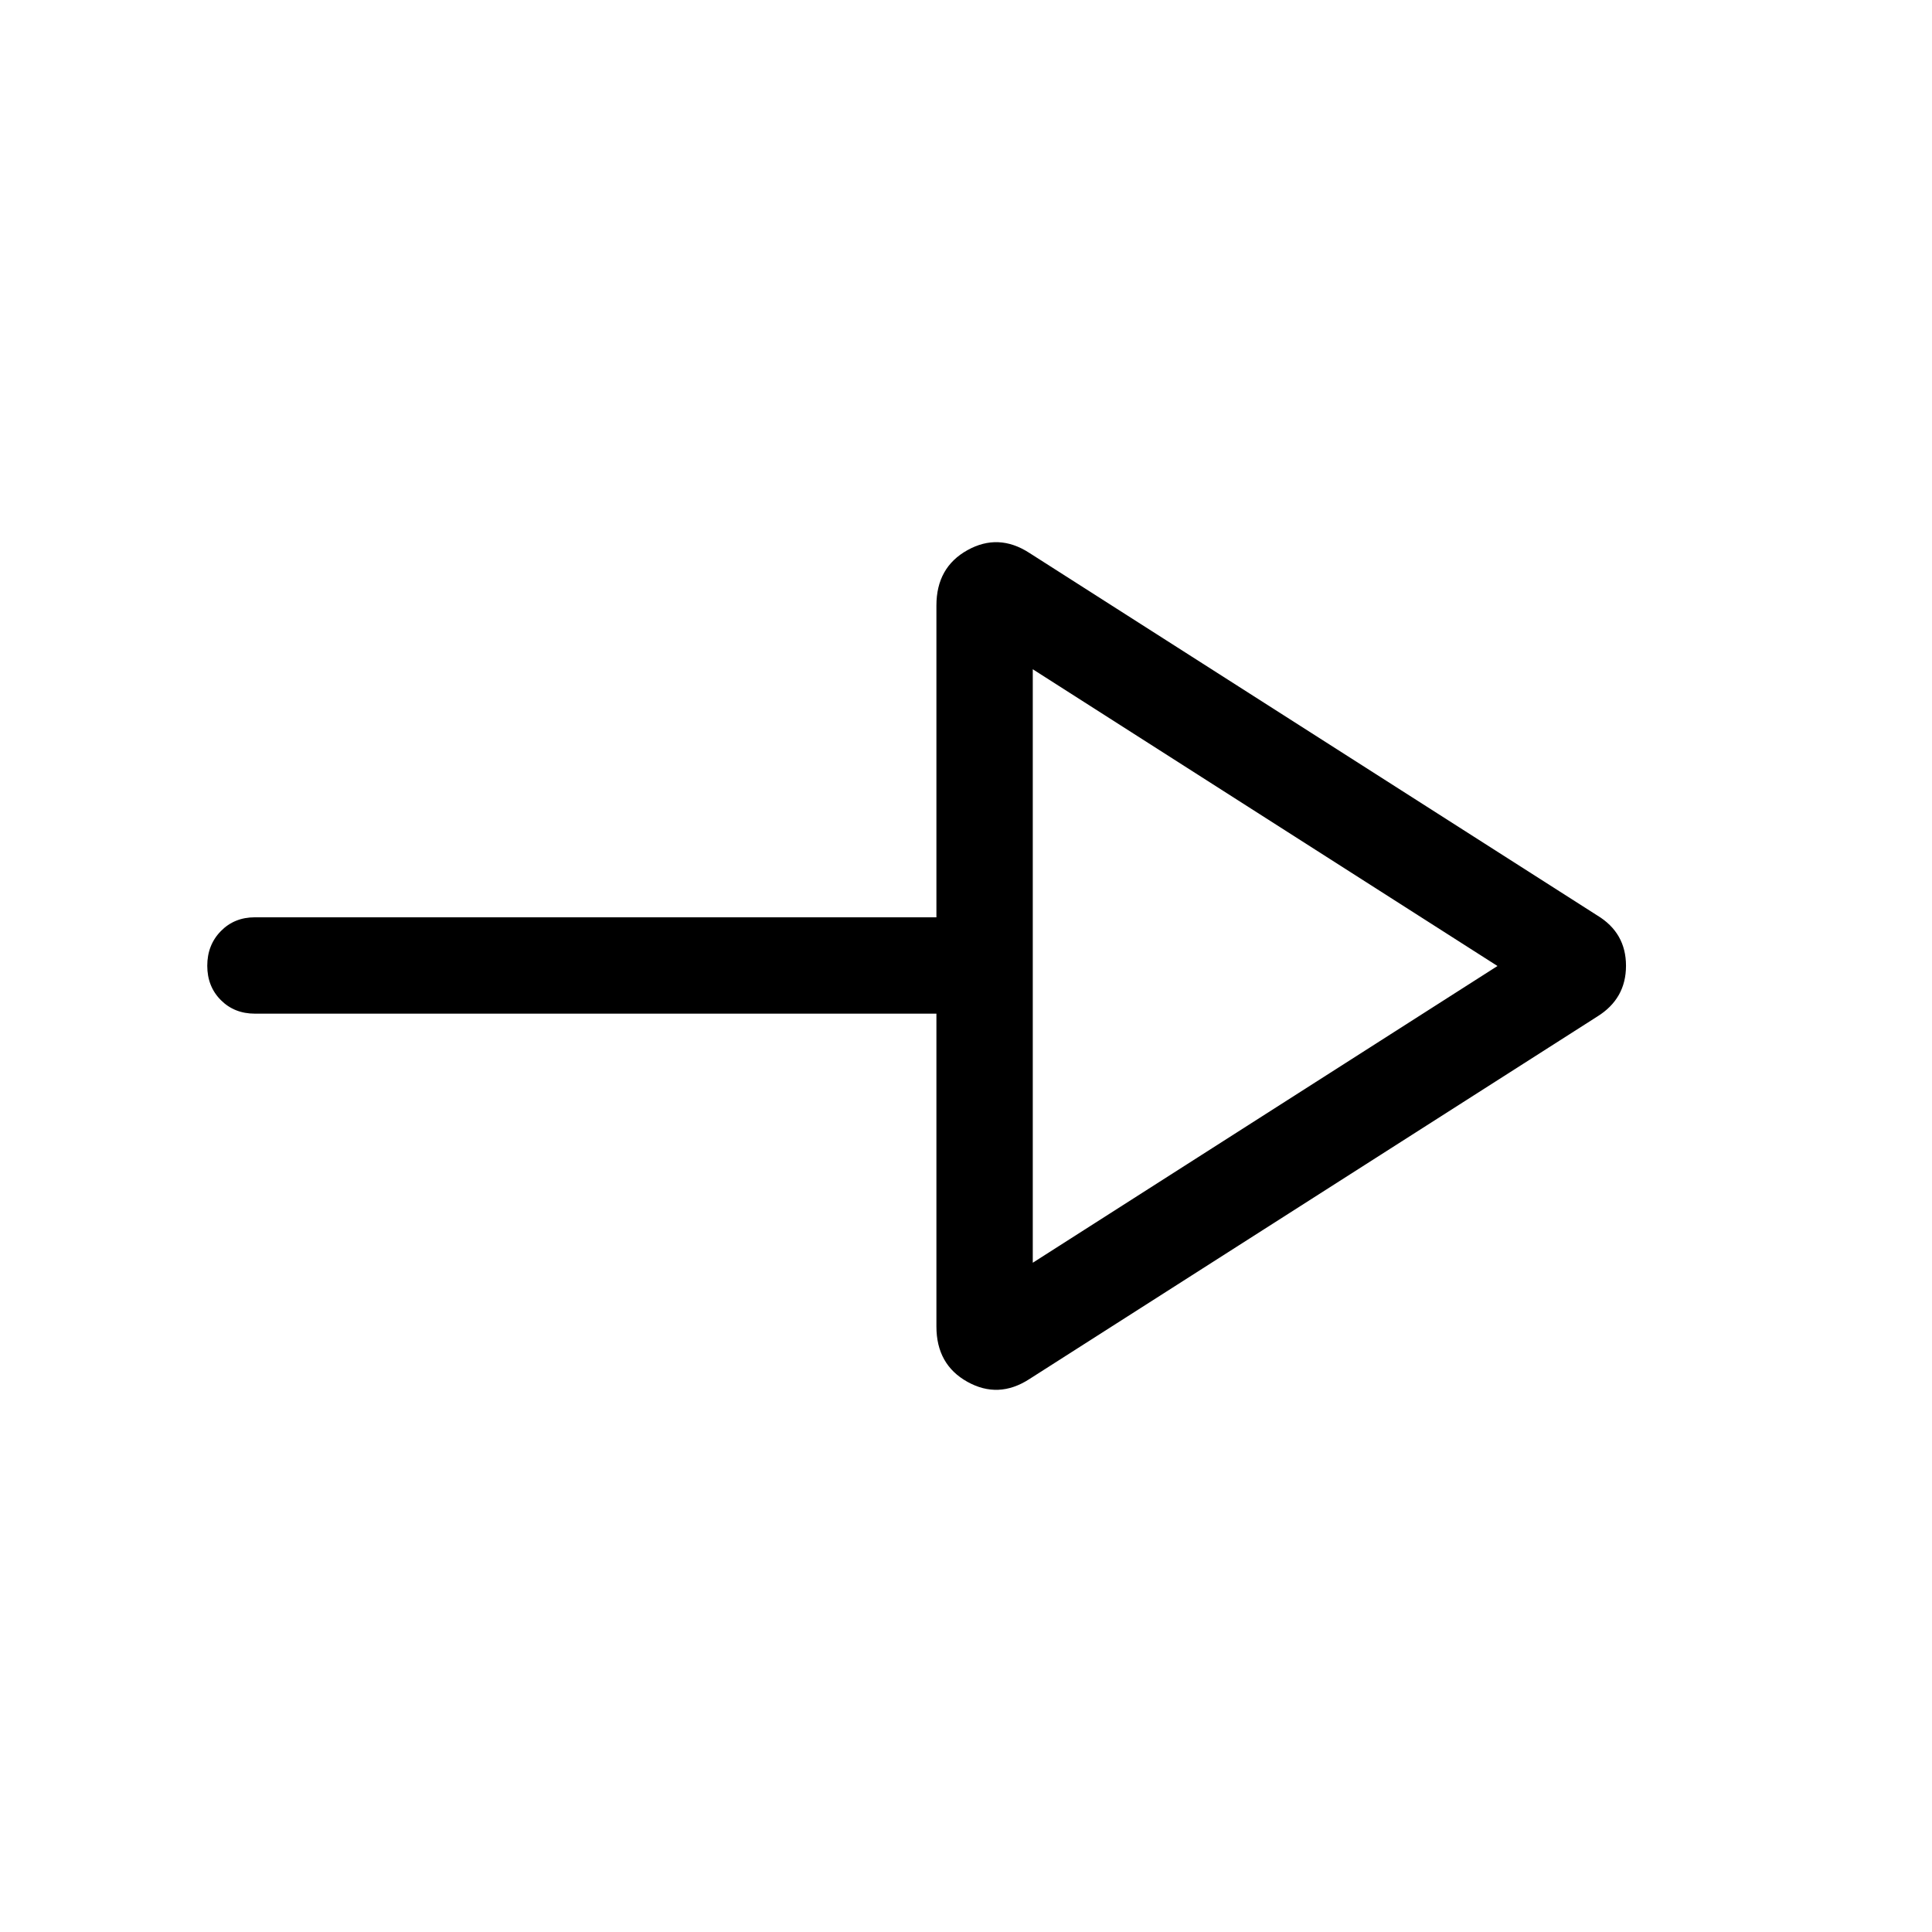 <svg xmlns="http://www.w3.org/2000/svg" height="40" viewBox="0 -960 960 960" width="40"><path d="M511.42-274.7q-15.32 9.89-30.72 1.32-15.4-8.57-15.4-27.49v-155.45H126.67q-10.24 0-16.96-6.76-6.72-6.76-6.72-17.05 0-10.29 6.72-17.18 6.72-6.89 16.96-6.89H465.3v-154.93q0-18.92 15.4-27.49 15.4-8.57 30.72 1.32l282.23 180.17q14.3 8.64 14.3 25.02t-14.3 25.24L511.42-274.7Zm1.76-57.85L744.09-480 513.18-627.45v294.9Zm0-147.45Z"/></svg>